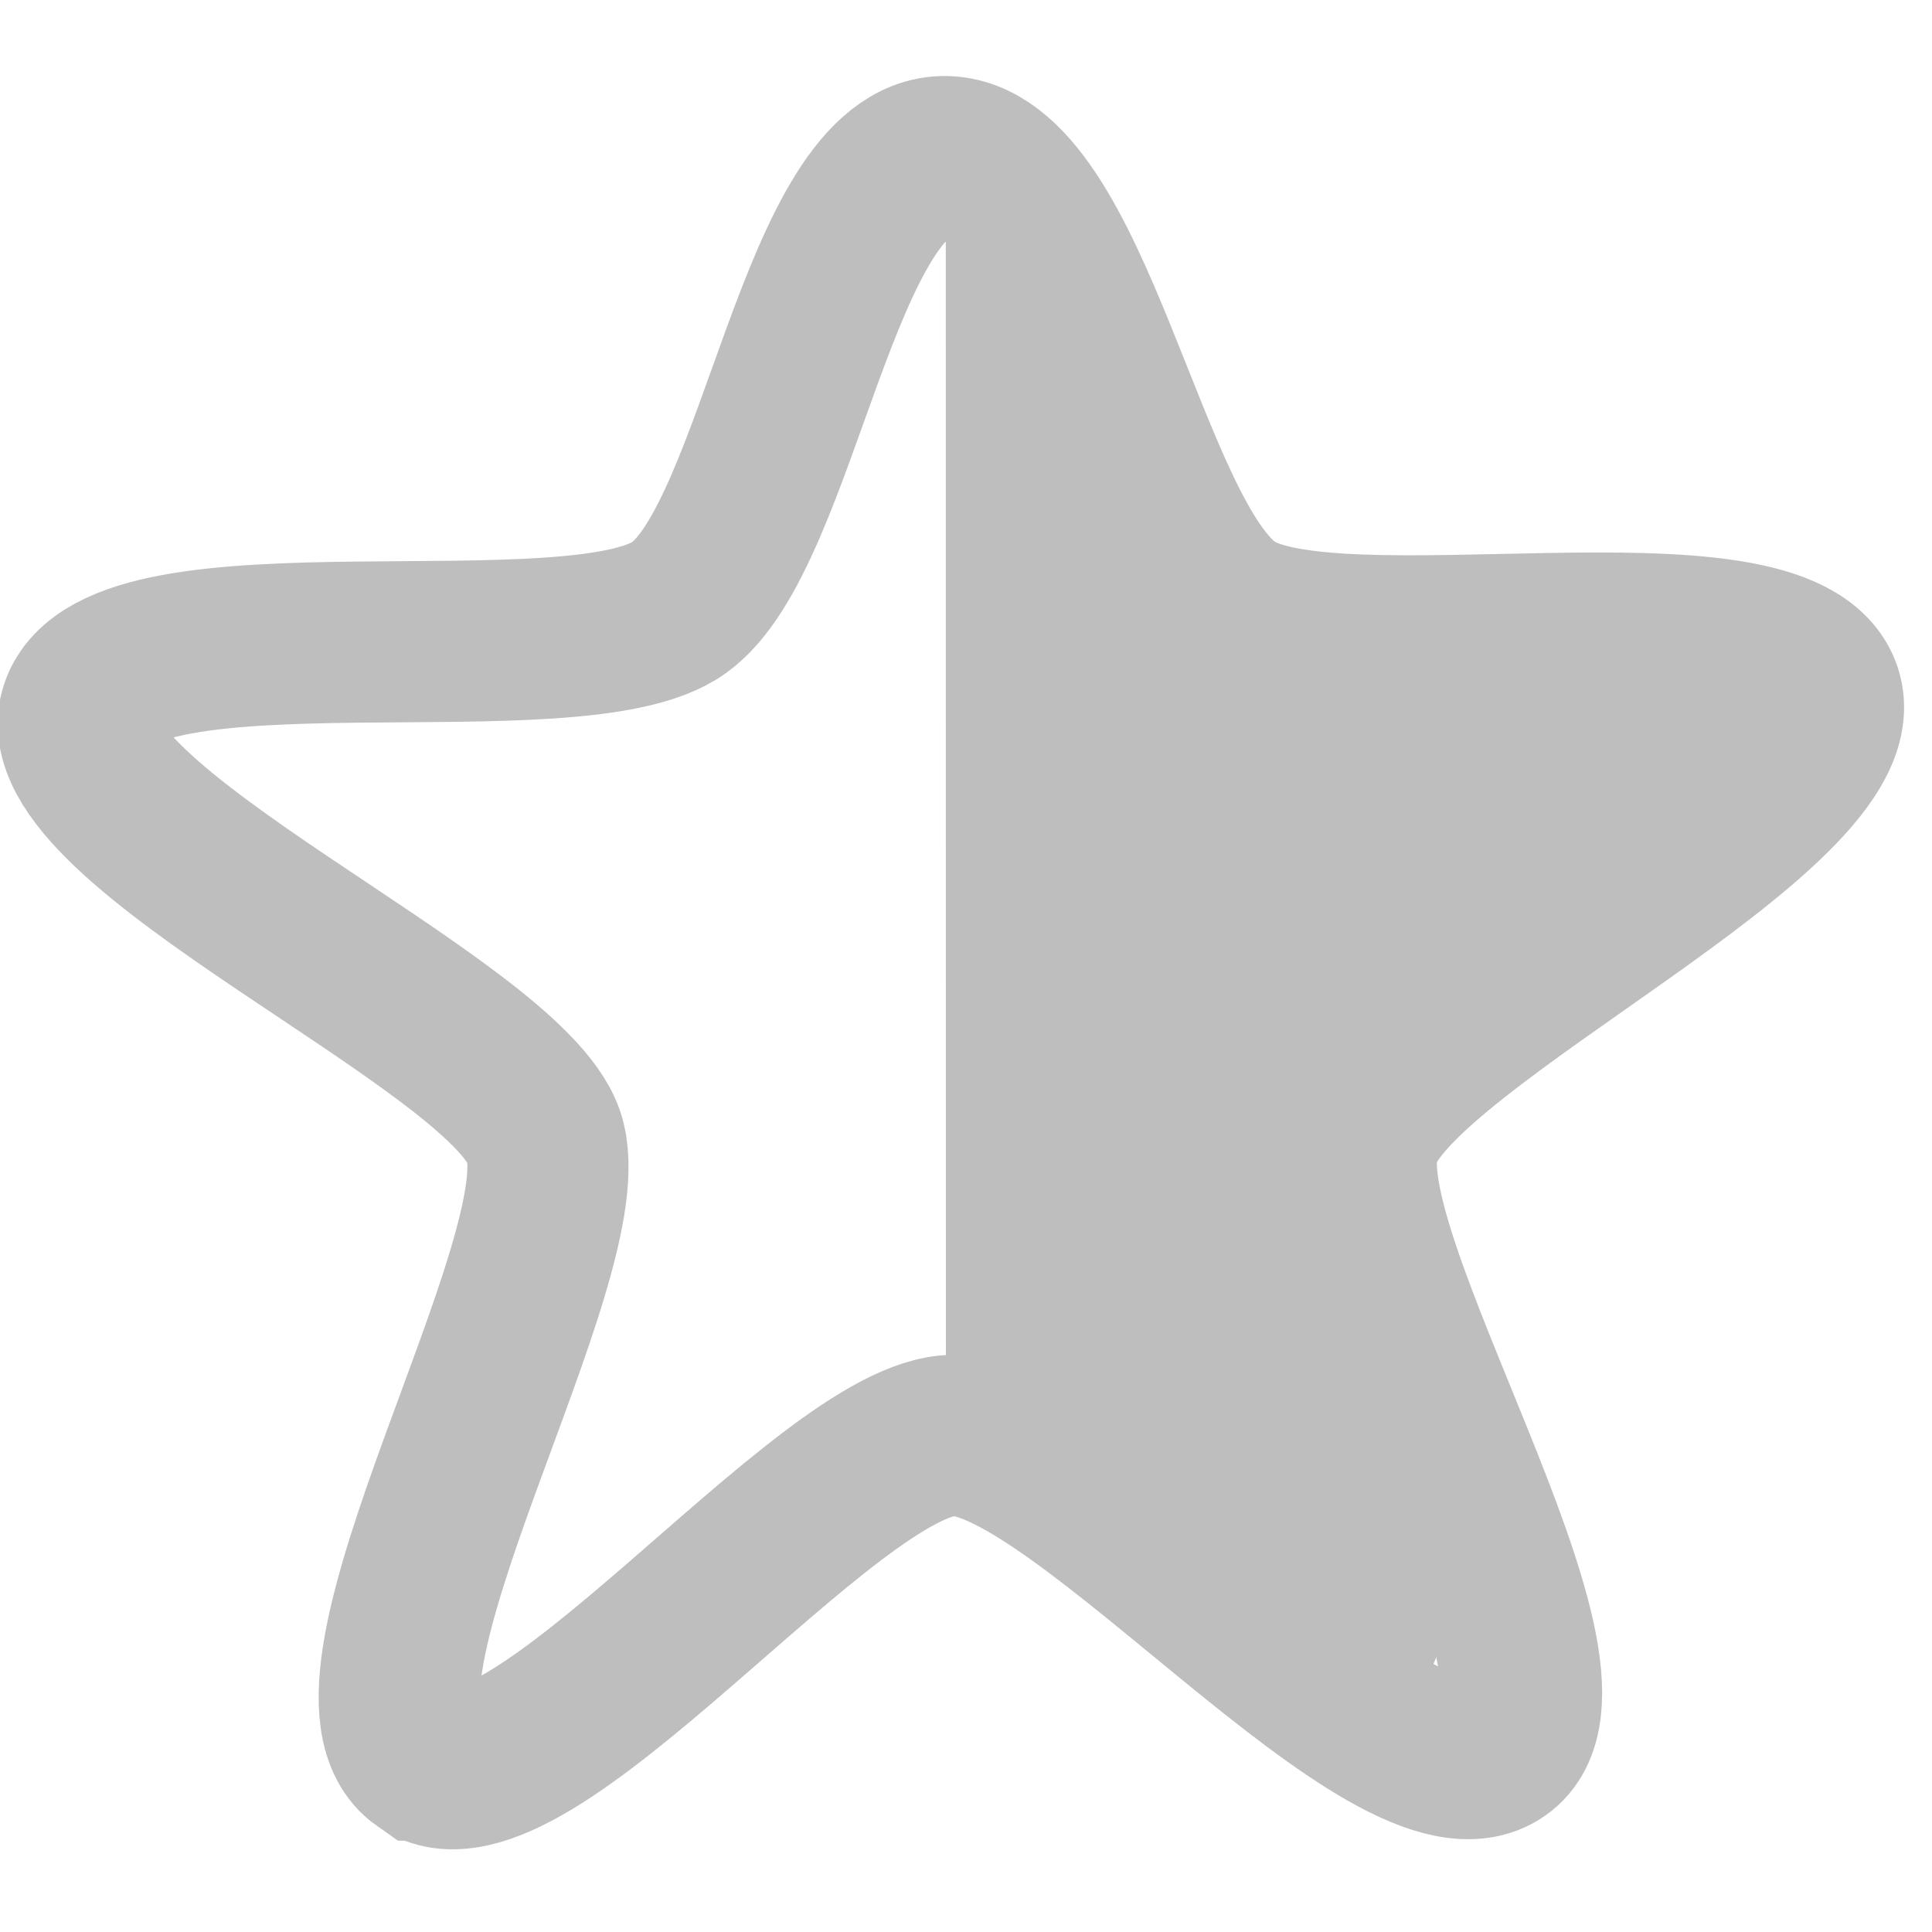 <svg xmlns="http://www.w3.org/2000/svg" xmlns:svg="http://www.w3.org/2000/svg" id="svg12452" width="12" height="12" version="1.1" viewBox="0 0 12 12"><g id="layer1" transform="translate(-35.001,-1037.382)"><g id="semi-starred" display="inline" transform="matrix(-0.748,0,0,0.748,217.381,292.826)"><g id="g14175"><rect id="rect14177" width="16" height="16" x="228" y="996" fill="none" stroke="none" stroke-width="2" color="#bebebe" display="inline" enable-background="accumulate" overflow="visible" visibility="visible" style="marker:none"/></g><path id="path14181" fill="#bebebe" fill-opacity="1" stroke="none" stroke-width="1.05" d="m 235.97,997.264 c -0.927,-0.003 -1.288,2.749 -2.04,3.272 -0.752,0.522 -4.555,-0.21 -4.845,0.638 -0.29,0.849 3.187,3.131 3.47,3.982 0.283,0.851 -1.247,3.691 -0.5,4.219 0.747,0.528 2.957,-1.959 3.883,-1.955 -1.401,-1.034 -0.063,0.304 0.031,0 z" color="#000" display="inline" enable-background="accumulate" overflow="visible" visibility="visible" style="marker:none"/><path id="path5520-9" fill="none" stroke="#bebebe" stroke-dasharray="none" stroke-miterlimit="4" stroke-opacity="1" stroke-width="1.338" d="m 240.308,1010.011 c -0.845,0.594 -3.354,-2.686 -4.399,-2.696 -1.062,-0.011 -3.673,3.211 -4.533,2.609 -0.846,-0.592 1.468,-4.119 1.156,-5.081 -0.318,-0.978 -4.157,-2.722 -3.831,-3.697 0.322,-0.96 4.061,-0.113 4.912,-0.698 0.865,-0.594 1.305,-3.751 2.367,-3.752 1.045,-10e-4 1.366,3.145 2.206,3.746 0.853,0.611 4.639,-0.13 4.968,0.844 0.324,0.959 -3.512,2.59 -3.845,3.547 -0.338,0.972 1.857,4.574 0.999,5.178 z" color="#000" display="inline" enable-background="accumulate" overflow="visible" visibility="visible" style="marker:none"/></g></g></svg>
